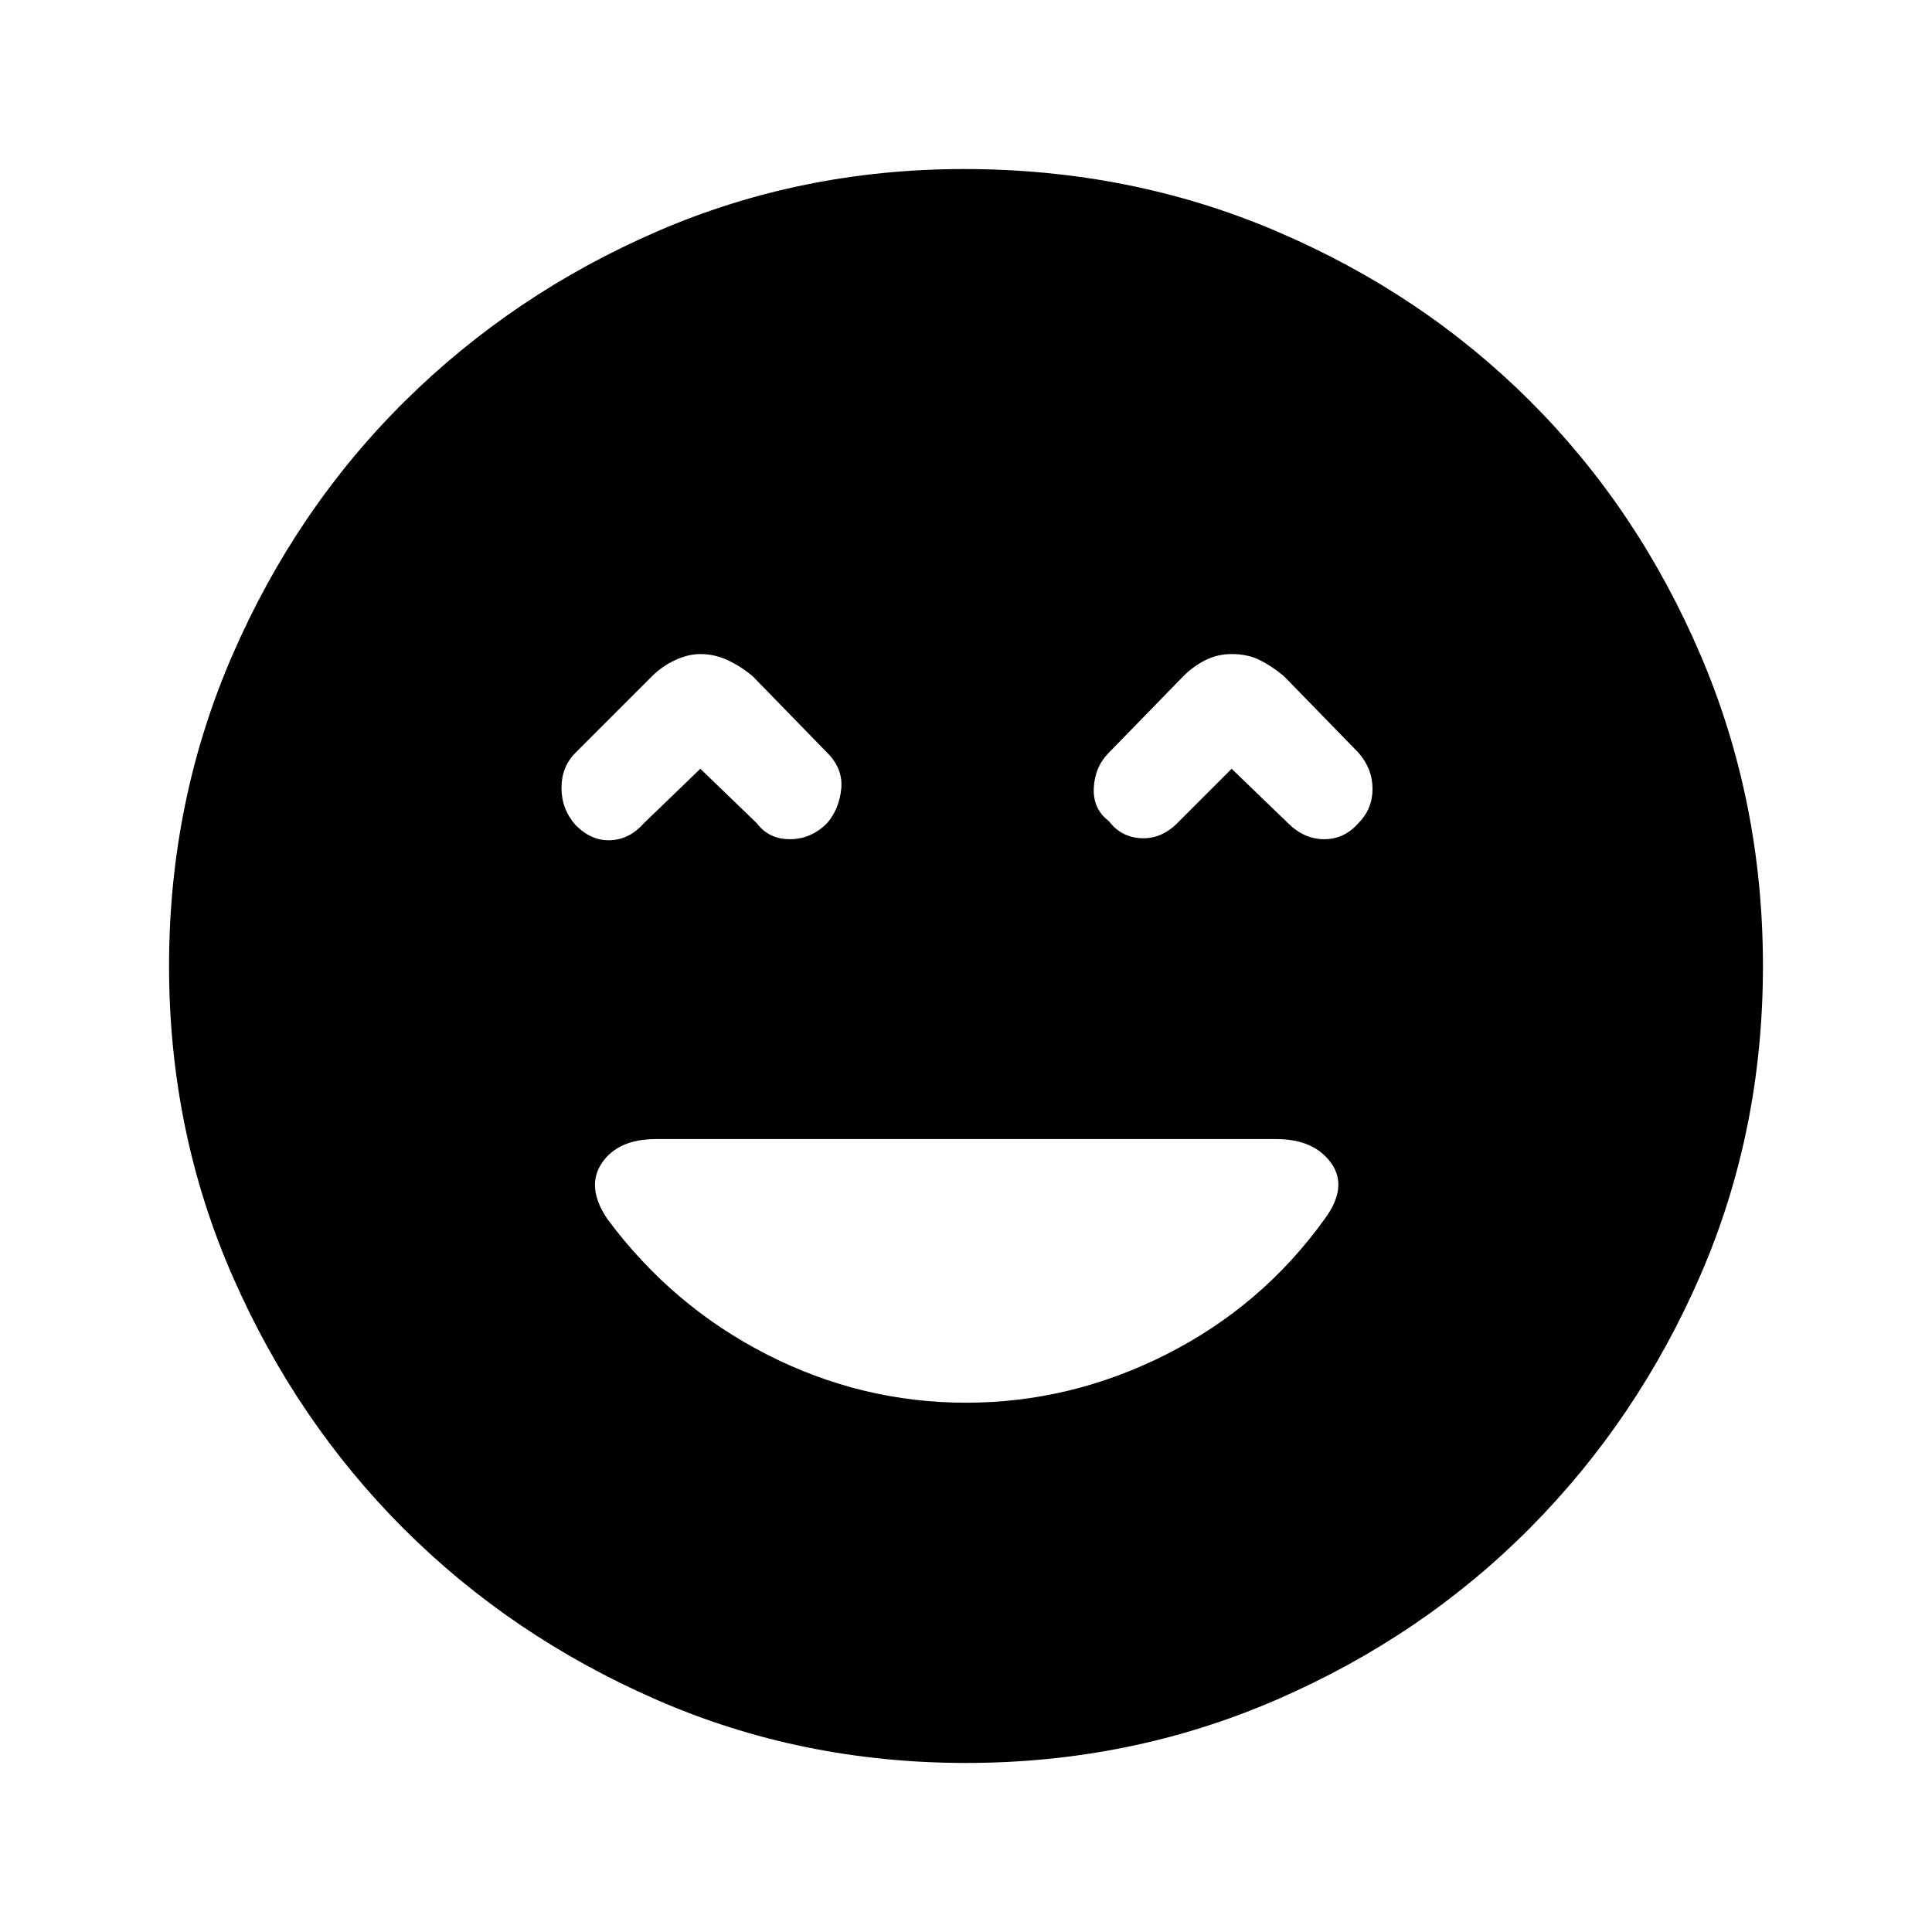 <svg xmlns="http://www.w3.org/2000/svg" height="48" width="48"><path d="M14.3 20.5Q14.7 20.9 15.175 20.875Q15.65 20.85 16 20.45L17.4 19.1L18.8 20.45Q19.1 20.85 19.625 20.85Q20.15 20.85 20.55 20.45Q20.85 20.1 20.9 19.6Q20.95 19.1 20.55 18.7L18.7 16.8Q18.4 16.55 18.075 16.4Q17.75 16.25 17.4 16.25Q17.1 16.25 16.775 16.4Q16.45 16.55 16.2 16.8L14.3 18.7Q13.95 19.05 13.95 19.575Q13.95 20.1 14.3 20.5ZM27.55 20.4Q27.85 20.8 28.35 20.825Q28.85 20.85 29.25 20.45L30.6 19.1L32 20.45Q32.4 20.85 32.9 20.85Q33.4 20.85 33.75 20.45Q34.1 20.1 34.1 19.6Q34.1 19.1 33.75 18.7L31.9 16.8Q31.6 16.55 31.3 16.4Q31 16.25 30.6 16.25Q30.25 16.25 29.95 16.4Q29.65 16.55 29.4 16.8L27.55 18.7Q27.2 19.05 27.175 19.575Q27.15 20.1 27.55 20.4ZM24 43.8Q19.9 43.8 16.3 42.225Q12.7 40.65 10.025 37.975Q7.35 35.3 5.775 31.7Q4.2 28.1 4.2 24Q4.2 19.9 5.775 16.275Q7.35 12.65 10.05 9.975Q12.75 7.3 16.325 5.75Q19.9 4.2 23.95 4.2Q28.1 4.2 31.725 5.75Q35.35 7.3 38.025 9.975Q40.7 12.65 42.25 16.275Q43.8 19.9 43.8 24Q43.8 28.1 42.25 31.675Q40.7 35.25 38.025 37.95Q35.35 40.65 31.725 42.225Q28.1 43.8 24 43.8ZM24 34.85Q26.6 34.85 28.975 33.65Q31.35 32.45 32.9 30.3Q33.5 29.5 33.075 28.9Q32.65 28.3 31.7 28.3H16.3Q15.35 28.3 14.95 28.9Q14.55 29.5 15.1 30.3Q16.7 32.45 19.05 33.65Q21.4 34.85 24 34.85Z"/></svg>